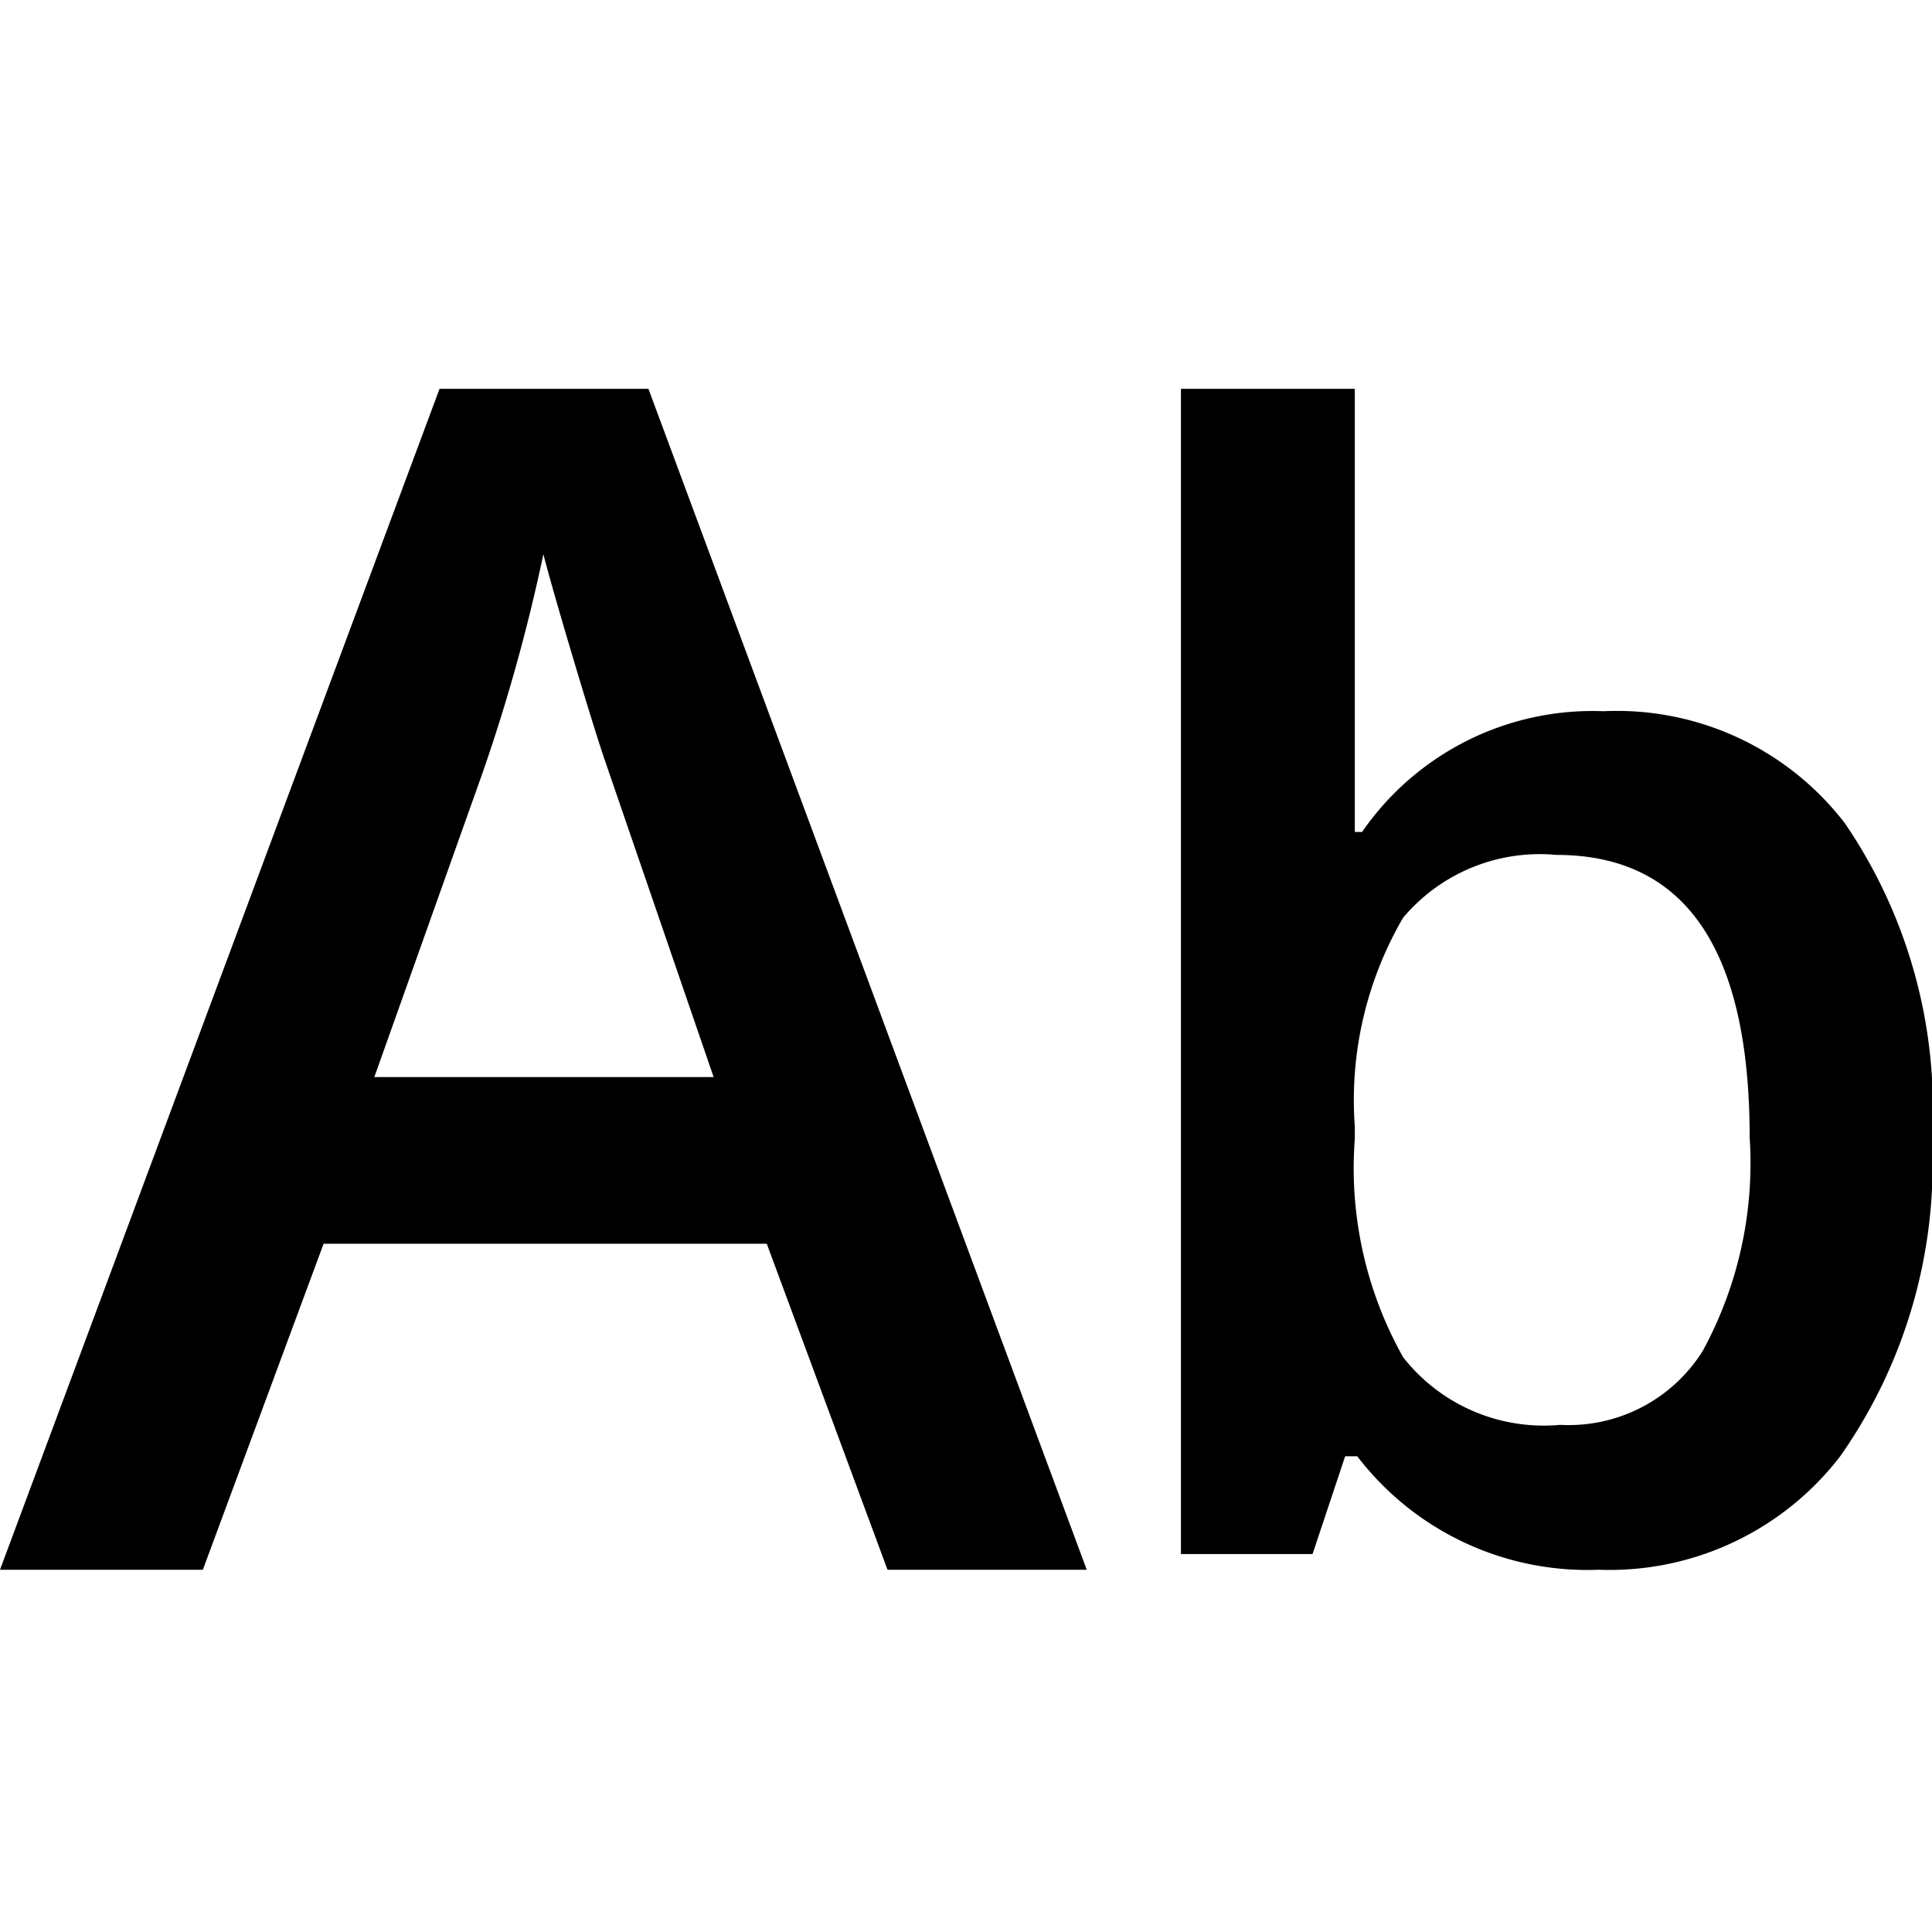 <svg xmlns="http://www.w3.org/2000/svg" viewBox="0 0 16 16"><title>ime-sentense</title><g id="Icon"><path d="M15.28,6.82a2.38,2.38,0,0,0-2-.93,2.32,2.32,0,0,0-2,1h-.06q0-.14,0-.64t0-.76V3.22H9.78v9.65h1.09l.27-.81h.1a2.4,2.4,0,0,0,2,.94,2.41,2.41,0,0,0,2-.94A4.21,4.21,0,0,0,16,9.43,4.19,4.19,0,0,0,15.28,6.82ZM14.1,11.19a1.31,1.31,0,0,1-1.18.61,1.48,1.48,0,0,1-1.3-.56,3.2,3.2,0,0,1-.4-1.81v-.1a3,3,0,0,1,.4-1.73,1.48,1.48,0,0,1,1.27-.52q1.6,0,1.6,2.34A3.25,3.25,0,0,1,14.1,11.19Z"/><path d="M3.64,3.22,0,13H1.68l1-2.7H6.35l1,2.7H9L5.37,3.22ZM3.1,8.92,4,6.39A14.85,14.85,0,0,0,4.5,4.59q.07.27.24.84T5,6.27l.91,2.65Z"/></g></svg>